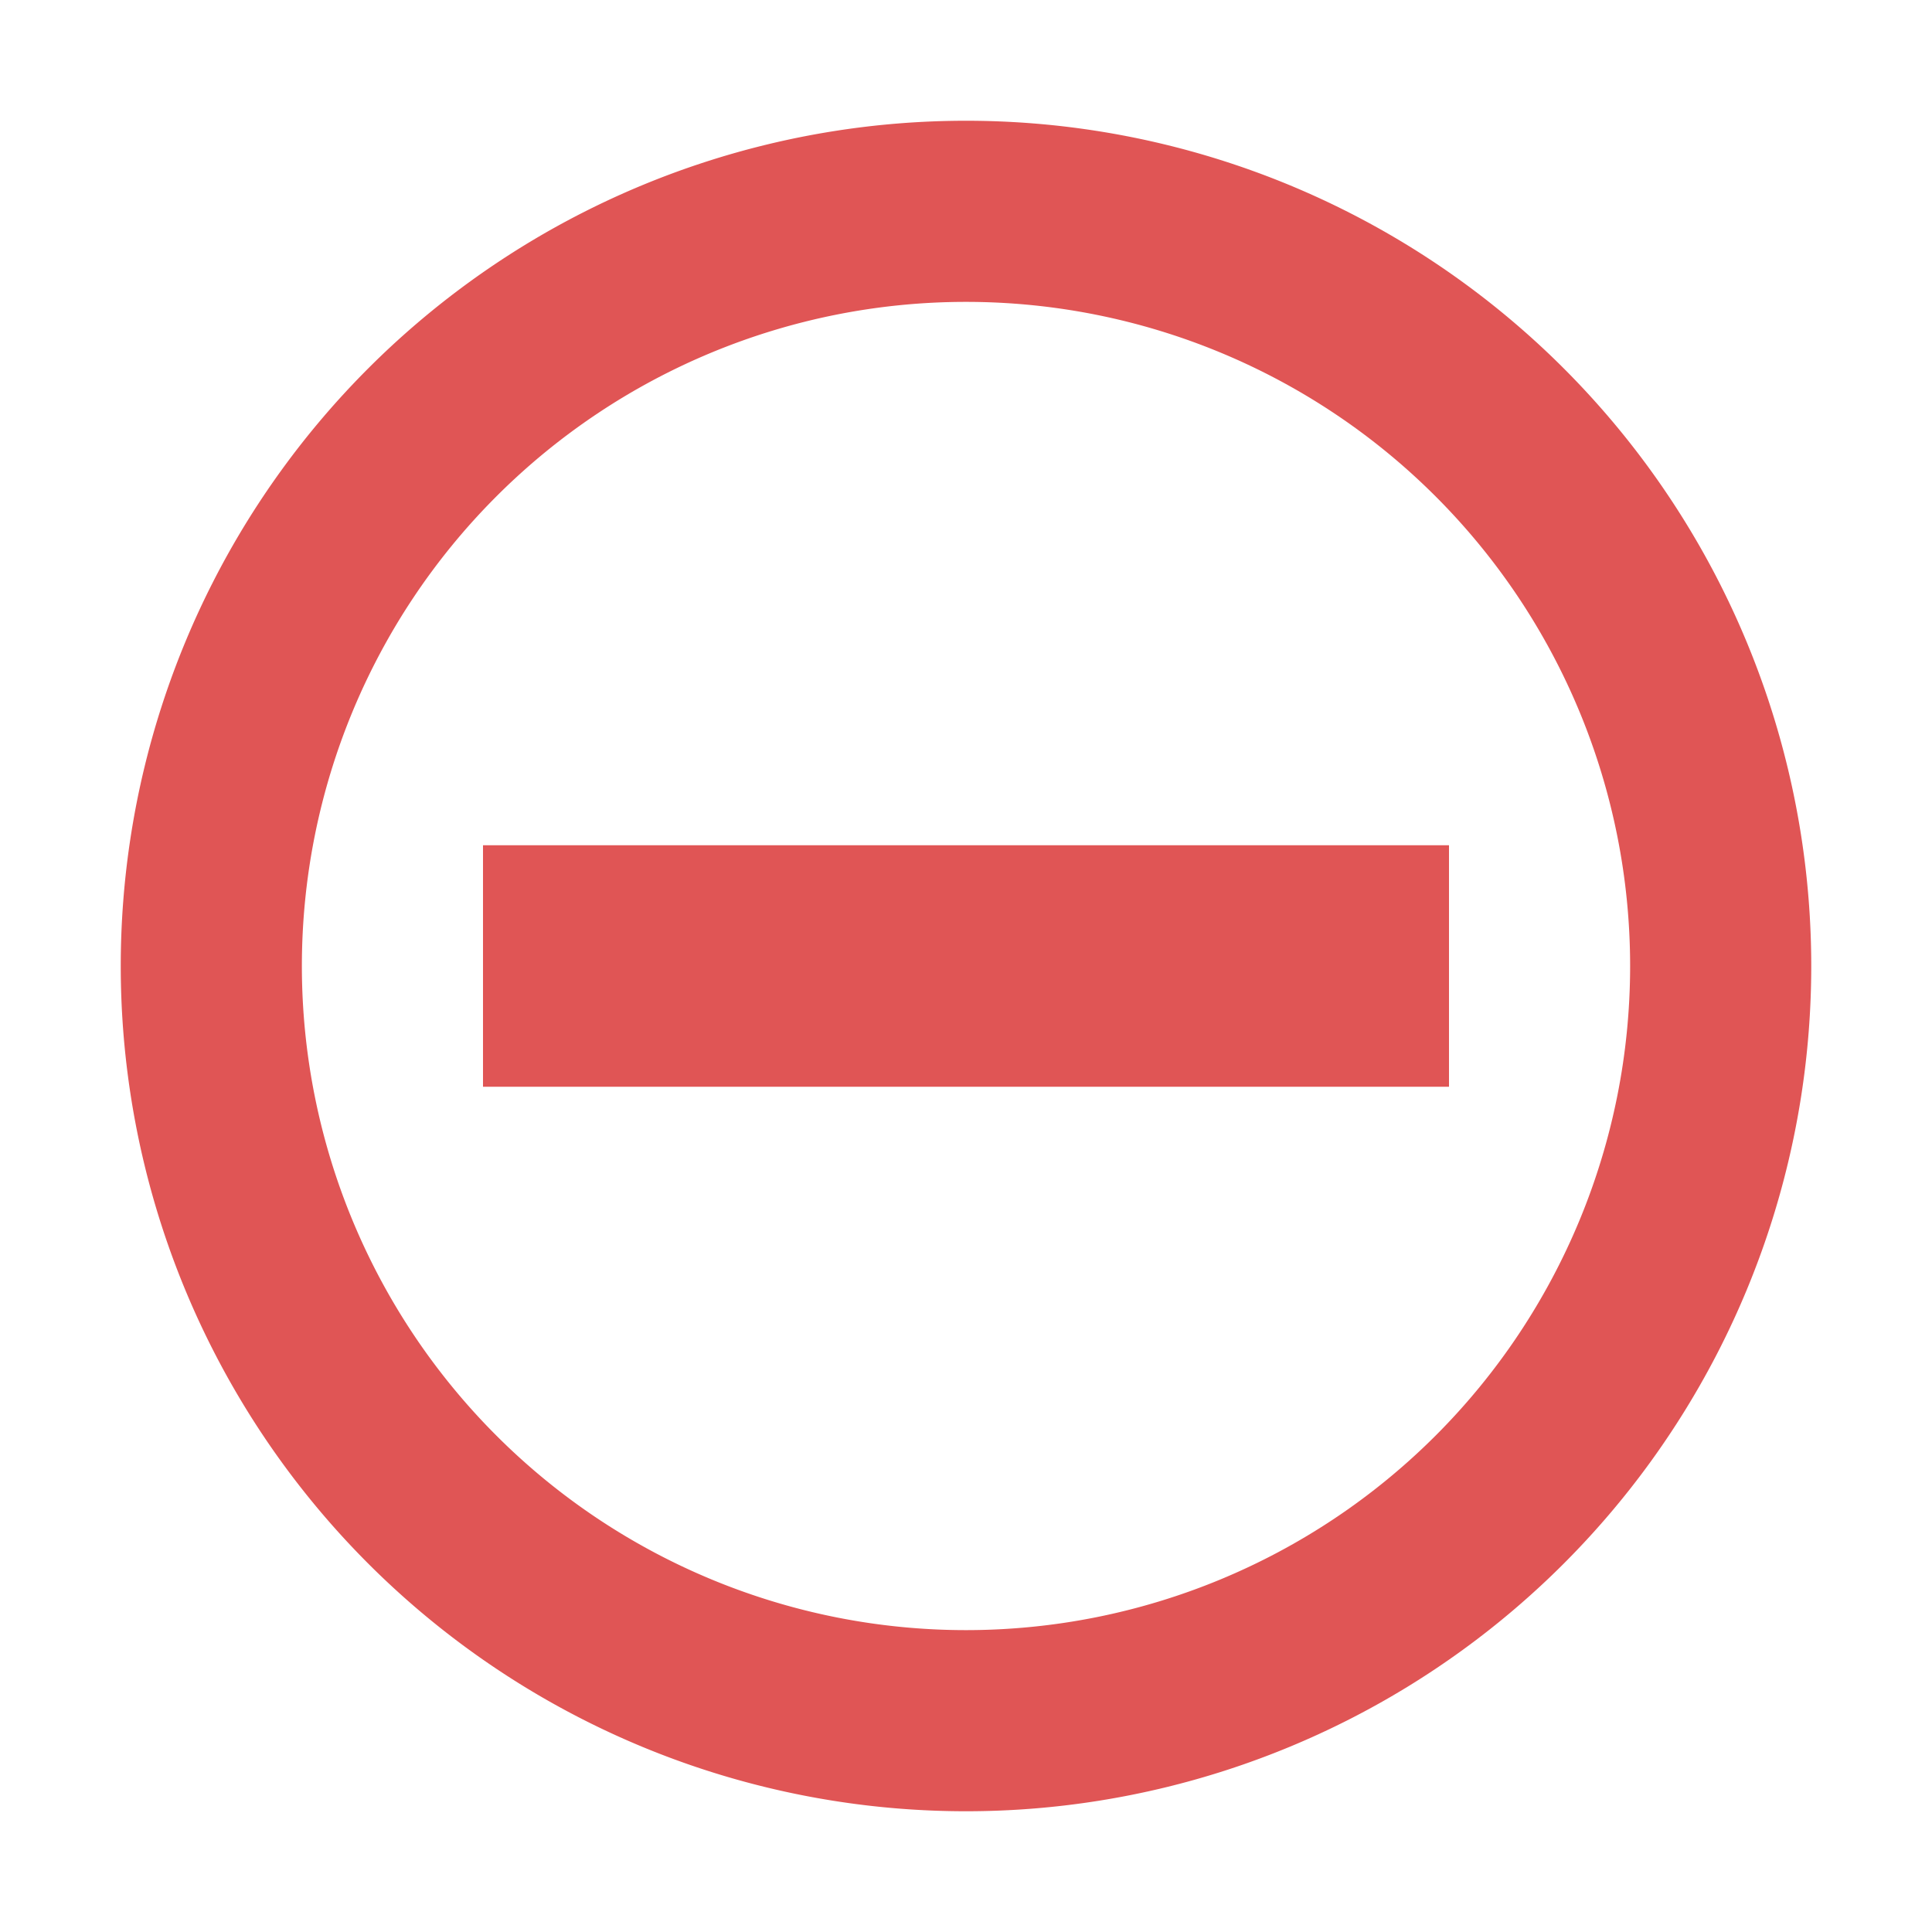 <svg xmlns="http://www.w3.org/2000/svg" width="16" height="16" viewBox="0 0 16 16"><rect id="frame" width="16" height="16" fill="none"/><g fill="#E05555" fill-rule="evenodd"><path d="M8 13.5a5.5 5.5 0 1 1 0-11 5.5 5.5 0 1 1 0 11M8 1a7 7 0 1 0 0 14A7 7 0 0 0 8 1"/><path d="M4 9h8V7H4z"/></g></svg>